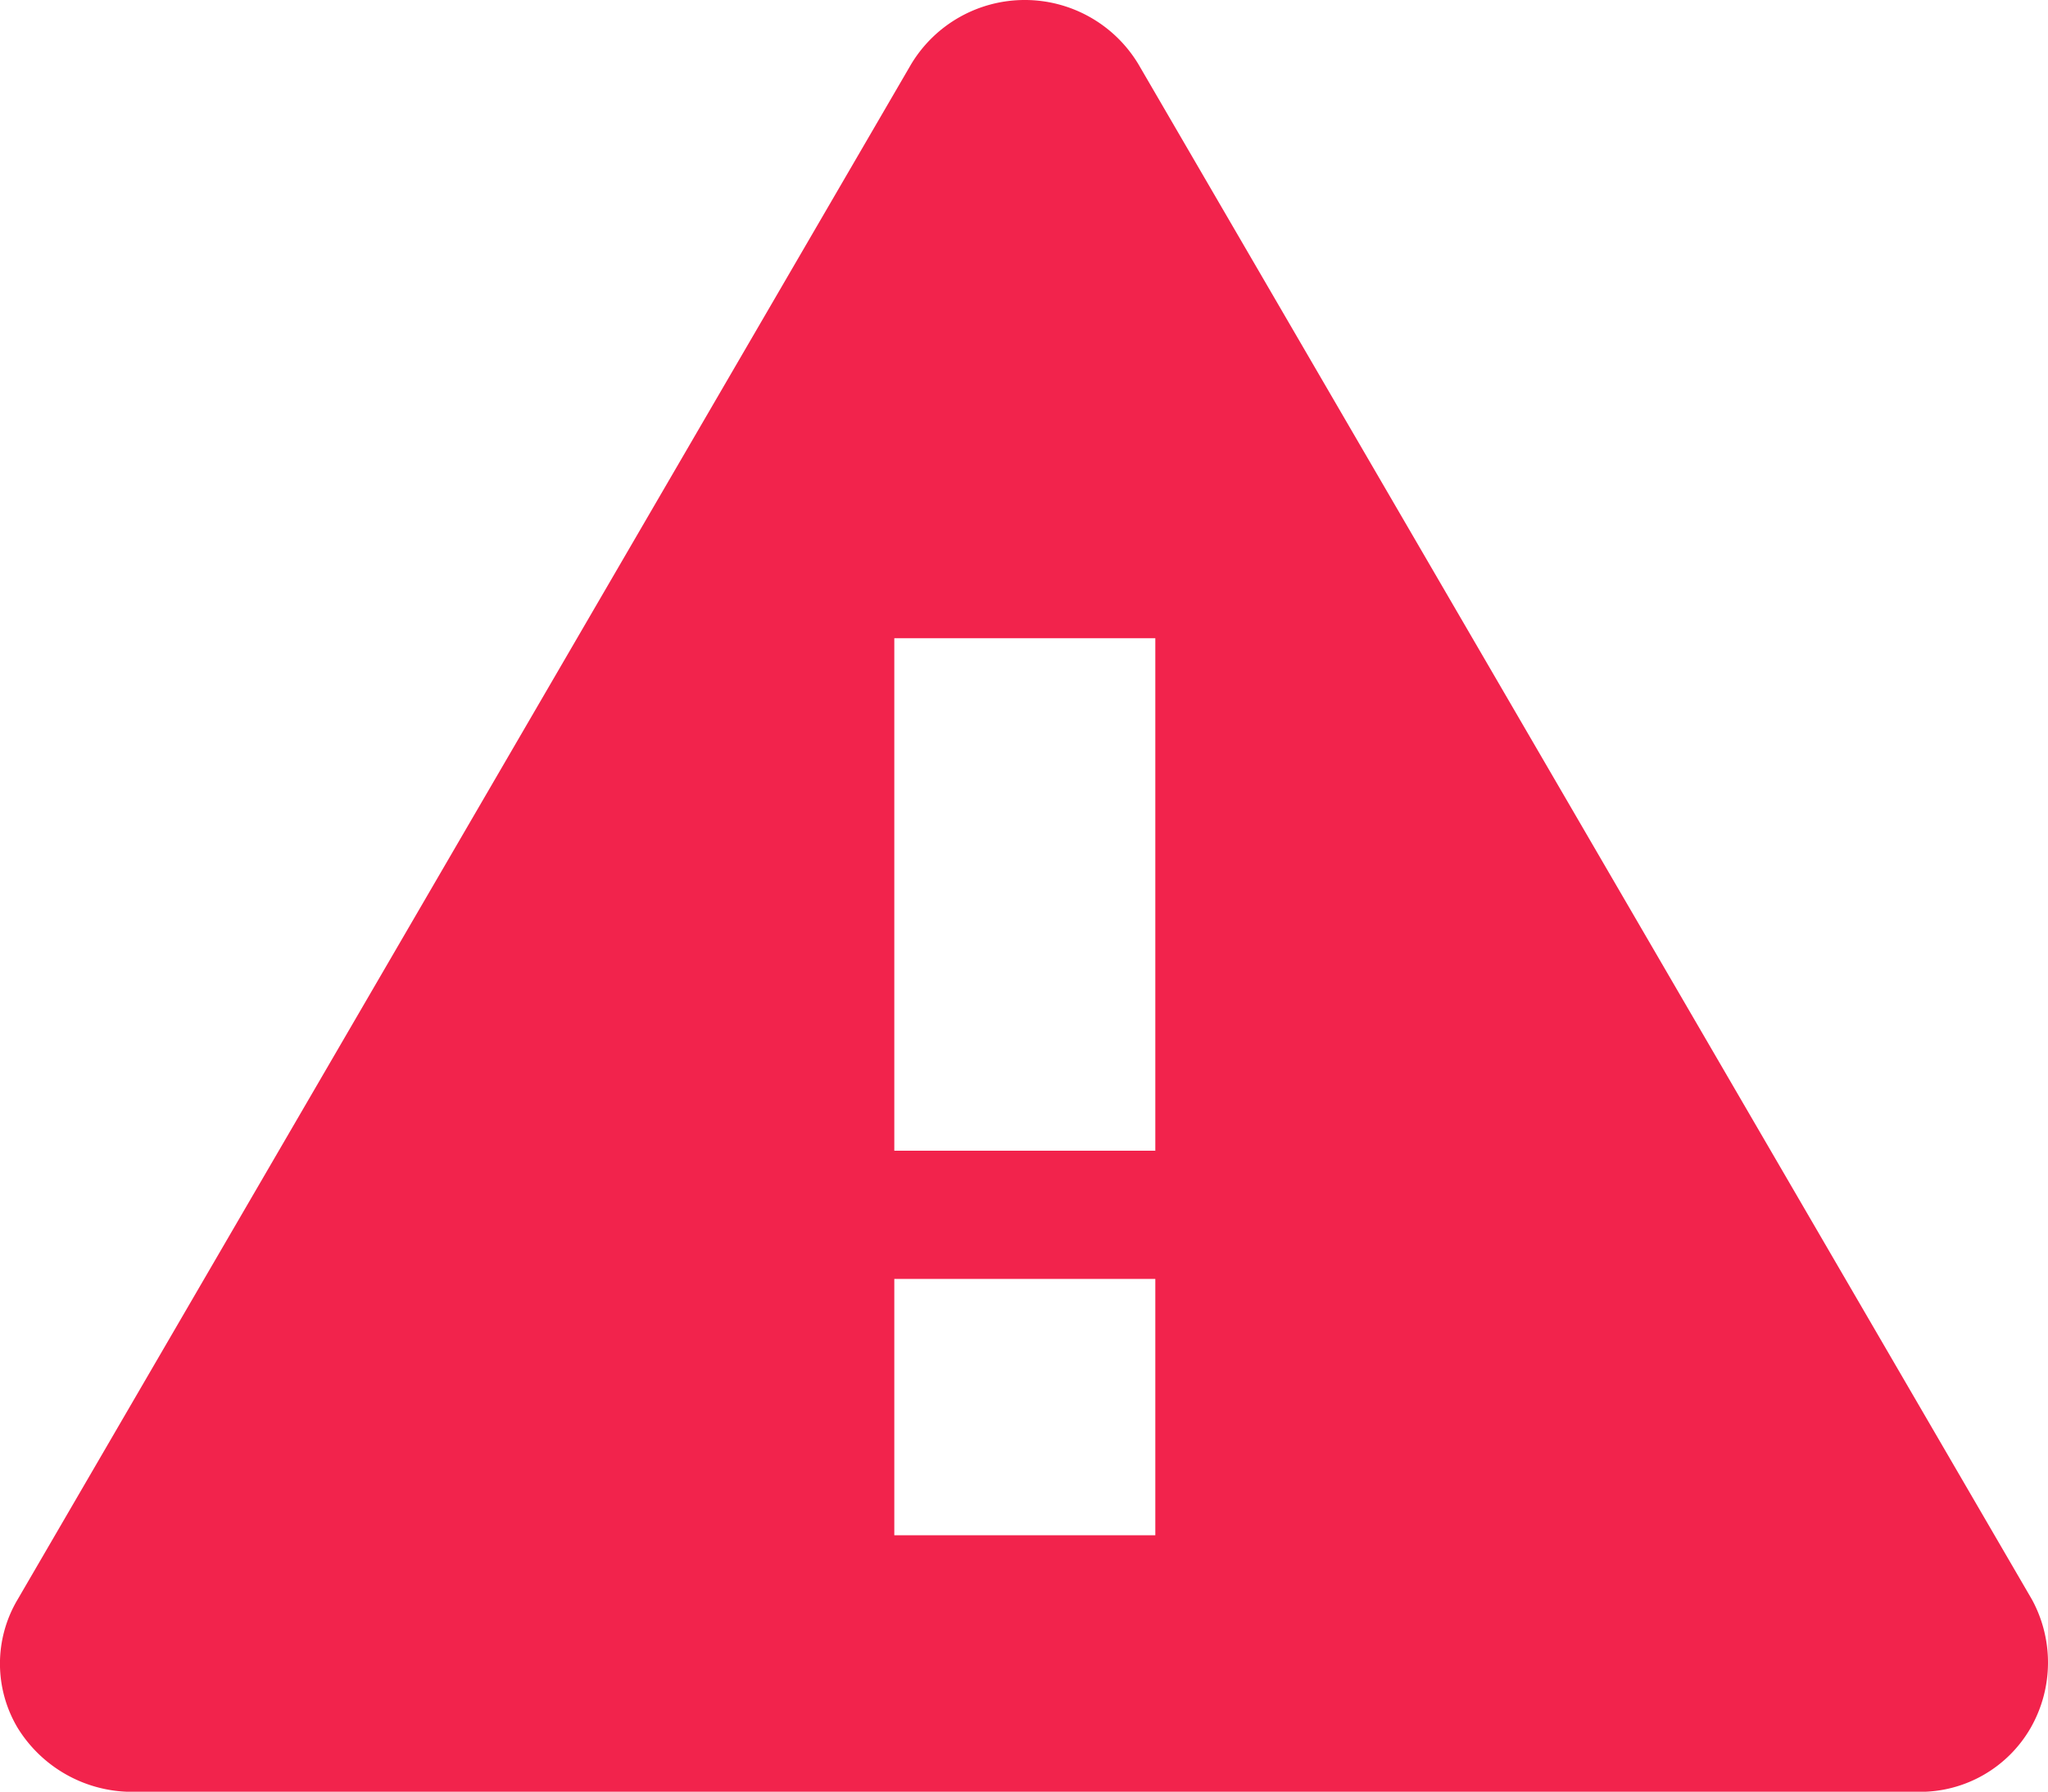 <svg xmlns="http://www.w3.org/2000/svg" width="60.7" height="53.117" viewBox="0 0 60.7 53.117"><defs><style>.a{fill:#f2234c;fill-rule:evenodd;}</style></defs><path class="a" d="M33.738,4.147a3.931,3.931,0,0,0-6.728,0L.522,49.67a3.718,3.718,0,0,0,0,3.8,3.99,3.99,0,0,0,3.362,1.9H56.862a3.783,3.783,0,0,0,3.327-1.9,3.907,3.907,0,0,0,.037-3.8Zm.5,43.617H26.507v-7.6h7.736v7.6Zm0-11.4H26.507V21.17h7.736v15.2Z" transform="translate(-0.001 -2.25)"/></svg>